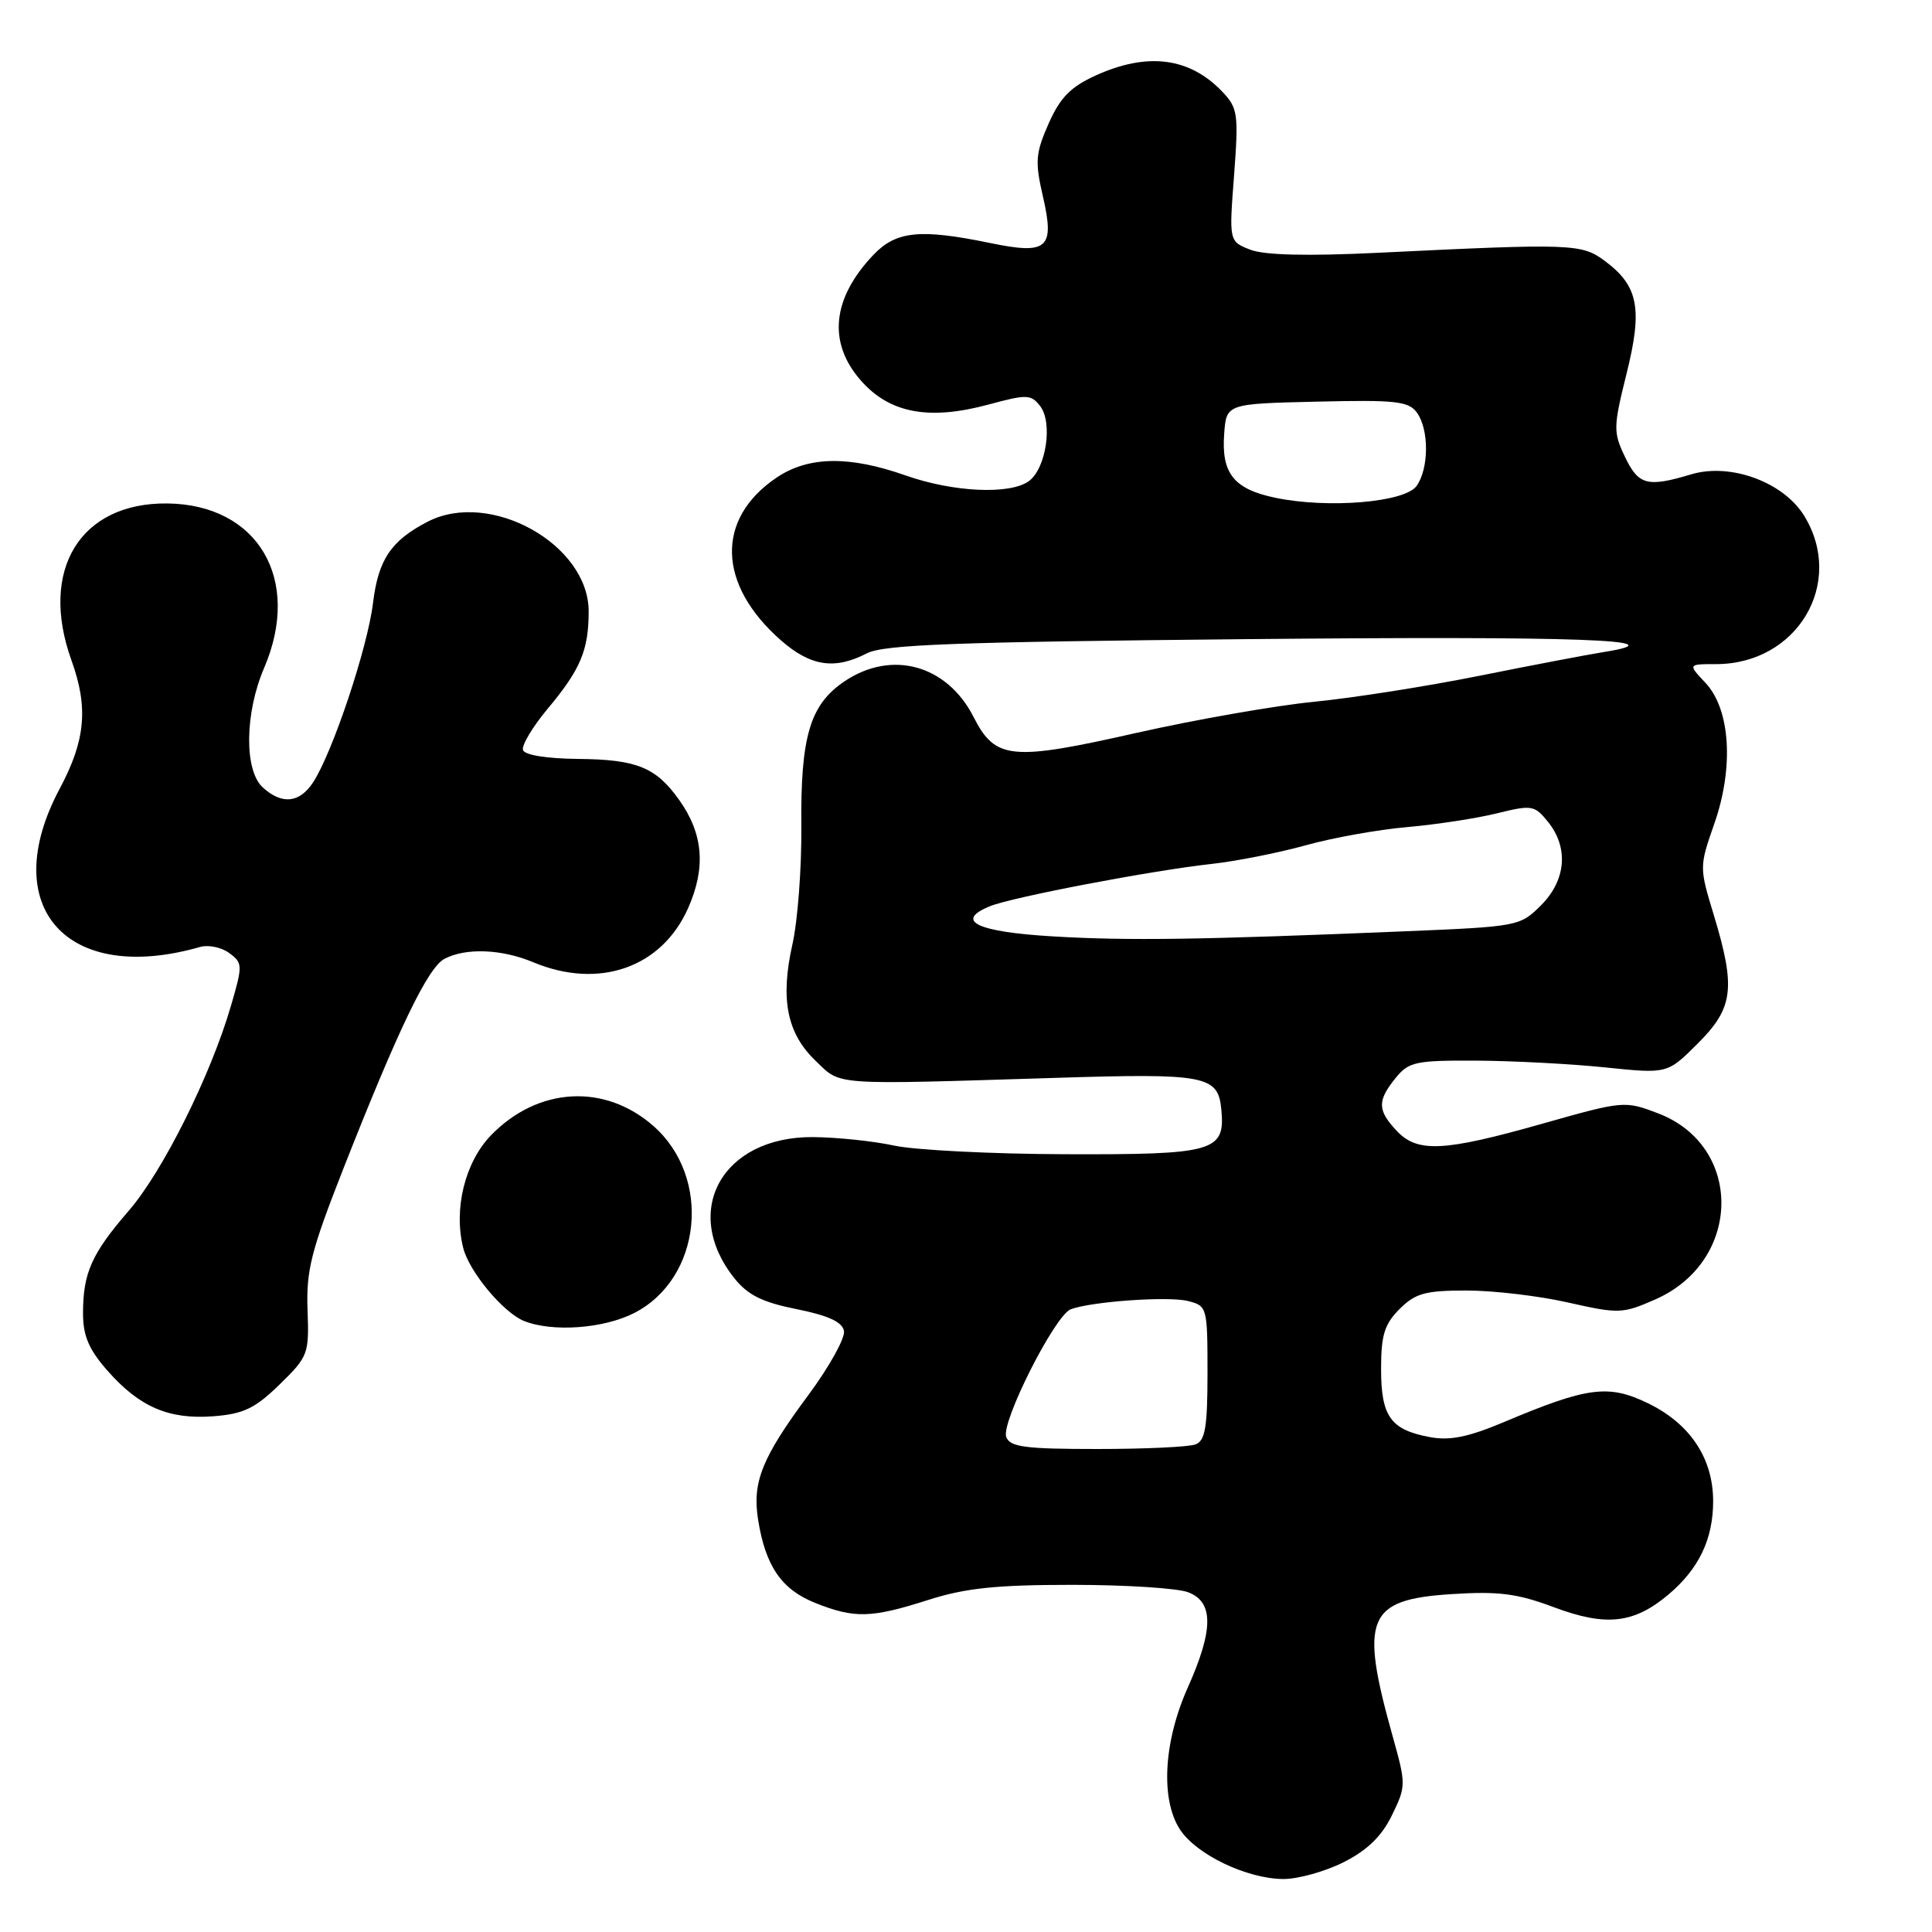 <?xml version="1.0" encoding="UTF-8" standalone="no"?>
<!DOCTYPE svg PUBLIC "-//W3C//DTD SVG 1.1//EN" "http://www.w3.org/Graphics/SVG/1.1/DTD/svg11.dtd" >
<svg xmlns="http://www.w3.org/2000/svg" xmlns:xlink="http://www.w3.org/1999/xlink" version="1.1" viewBox="0 0 256 256">
 <g >
 <path fill="currentColor"
d=" M 178.04 246.75 C 181.17 245.17 183.08 243.32 184.43 240.55 C 186.32 236.68 186.32 236.45 184.53 230.05 C 180.13 214.35 181.13 211.95 192.32 211.23 C 198.58 210.83 201.03 211.14 205.91 212.97 C 212.81 215.55 216.49 215.14 221.06 211.30 C 225.11 207.89 227.00 203.95 227.00 198.92 C 227.00 193.22 223.94 188.64 218.35 185.93 C 213.12 183.40 210.35 183.76 199.24 188.45 C 194.53 190.43 192.10 190.92 189.44 190.42 C 184.26 189.45 183.00 187.69 183.00 181.38 C 183.00 176.90 183.45 175.46 185.45 173.45 C 187.55 171.36 188.85 171.00 194.33 171.00 C 197.86 171.00 203.92 171.71 207.78 172.59 C 214.53 174.11 215.00 174.09 219.38 172.16 C 230.84 167.09 231.04 151.85 219.70 147.52 C 215.29 145.84 215.11 145.85 204.32 148.91 C 191.25 152.61 187.80 152.77 185.04 149.81 C 182.51 147.10 182.49 145.86 184.91 142.86 C 186.66 140.69 187.55 140.50 195.66 140.54 C 200.52 140.57 208.20 140.97 212.72 141.44 C 220.94 142.29 220.94 142.29 224.97 138.26 C 229.70 133.54 230.02 130.91 227.07 121.19 C 225.17 114.94 225.17 114.83 227.14 109.19 C 229.77 101.71 229.29 94.00 225.99 90.49 C 223.65 88.00 223.65 88.00 227.38 88.00 C 238.13 88.00 244.52 77.28 239.08 68.37 C 236.35 63.89 229.30 61.29 224.10 62.85 C 218.27 64.60 217.11 64.29 215.31 60.52 C 213.75 57.26 213.77 56.59 215.52 49.54 C 217.68 40.90 217.10 37.90 212.68 34.60 C 209.57 32.28 208.40 32.24 182.50 33.50 C 173.17 33.95 167.56 33.81 165.68 33.09 C 162.85 31.99 162.85 31.99 163.52 23.25 C 164.13 15.13 164.02 14.33 162.00 12.19 C 157.66 7.61 152.07 6.88 145.21 9.99 C 141.86 11.51 140.48 12.92 138.95 16.37 C 137.22 20.29 137.13 21.41 138.17 25.93 C 139.79 32.95 138.86 33.78 131.19 32.20 C 121.94 30.29 118.75 30.61 115.75 33.75 C 110.25 39.52 109.65 45.39 114.06 50.41 C 117.87 54.76 123.08 55.74 131.00 53.60 C 136.05 52.23 136.61 52.25 137.82 53.80 C 139.53 55.99 138.62 62.08 136.33 63.75 C 133.84 65.57 126.33 65.23 120.00 63.00 C 112.51 60.36 107.11 60.45 102.91 63.28 C 94.81 68.74 95.04 77.44 103.48 84.85 C 107.41 88.29 110.60 88.78 114.86 86.57 C 117.11 85.41 126.56 85.06 165.06 84.69 C 209.32 84.27 222.81 84.76 212.50 86.40 C 210.30 86.75 202.88 88.17 196.00 89.55 C 189.12 90.93 179.31 92.48 174.19 92.98 C 169.07 93.48 158.47 95.34 150.64 97.10 C 133.97 100.87 131.89 100.67 129.00 95.00 C 125.48 88.09 118.16 86.07 111.90 90.28 C 107.33 93.36 106.07 97.57 106.18 109.50 C 106.23 115.00 105.70 122.04 105.00 125.13 C 103.37 132.40 104.27 136.93 108.08 140.57 C 111.50 143.86 109.91 143.75 139.96 142.82 C 159.77 142.20 161.40 142.51 161.83 146.99 C 162.37 152.60 160.96 153.01 141.06 152.94 C 131.40 152.91 121.25 152.39 118.50 151.80 C 115.75 151.20 110.91 150.70 107.74 150.67 C 95.70 150.58 90.19 160.48 97.33 169.40 C 99.10 171.61 101.04 172.57 105.57 173.47 C 109.74 174.31 111.60 175.16 111.83 176.35 C 112.01 177.28 109.89 181.10 107.13 184.83 C 100.97 193.13 99.66 196.37 100.45 201.35 C 101.42 207.49 103.54 210.60 107.98 212.38 C 113.23 214.48 115.42 214.42 123.00 212.00 C 127.91 210.43 132.01 210.00 142.07 210.00 C 149.11 210.00 156.02 210.44 157.43 210.98 C 160.83 212.27 160.82 215.92 157.38 223.63 C 154.17 230.81 153.76 238.46 156.36 242.43 C 158.54 245.75 165.22 248.95 170.04 248.98 C 171.98 248.99 175.58 247.99 178.04 246.75 Z  M 37.05 183.45 C 40.84 179.75 40.97 179.41 40.75 173.56 C 40.56 168.36 41.23 165.72 45.44 155.00 C 52.78 136.34 56.67 128.25 58.88 127.06 C 61.68 125.57 66.45 125.74 70.65 127.50 C 79.36 131.14 87.68 128.23 91.18 120.33 C 93.56 114.95 93.19 110.48 89.99 105.99 C 86.91 101.66 84.36 100.63 76.58 100.56 C 72.46 100.52 69.52 100.05 69.30 99.39 C 69.09 98.78 70.57 96.31 72.57 93.91 C 76.93 88.70 78.00 86.15 78.00 81.01 C 78.00 72.13 64.96 64.86 56.68 69.12 C 51.82 71.63 50.13 74.14 49.43 79.87 C 48.71 85.83 44.07 99.71 41.49 103.66 C 39.69 106.41 37.37 106.65 34.83 104.35 C 32.34 102.09 32.42 94.51 35.00 88.50 C 40.02 76.78 34.19 66.86 22.19 66.71 C 10.63 66.57 5.15 75.51 9.47 87.50 C 11.73 93.77 11.33 98.10 7.91 104.51 C -0.43 120.13 8.82 130.55 26.50 125.48 C 27.60 125.16 29.34 125.52 30.37 126.28 C 32.16 127.59 32.17 127.91 30.62 133.22 C 27.95 142.43 21.58 155.21 17.07 160.42 C 12.14 166.12 11.00 168.67 11.00 174.03 C 11.00 177.00 11.77 178.81 14.23 181.61 C 18.48 186.44 22.38 188.12 28.31 187.66 C 32.28 187.35 33.81 186.61 37.05 183.45 Z  M 84.02 173.99 C 92.98 169.42 94.36 156.03 86.57 149.19 C 80.11 143.52 71.27 144.03 65.06 150.43 C 61.61 154.00 60.08 160.19 61.38 165.36 C 62.16 168.49 66.68 173.92 69.42 175.03 C 73.16 176.54 79.96 176.06 84.02 173.99 Z  M 133.33 190.41 C 132.60 188.50 139.77 174.30 141.87 173.49 C 144.58 172.46 154.79 171.73 157.40 172.39 C 159.95 173.03 160.00 173.19 160.00 181.91 C 160.00 189.08 159.70 190.90 158.42 191.39 C 157.55 191.73 151.68 192.00 145.39 192.00 C 135.84 192.00 133.84 191.74 133.33 190.41 Z  M 139.58 124.08 C 129.45 123.49 126.40 122.03 131.17 120.08 C 134.10 118.88 152.53 115.36 160.50 114.48 C 163.80 114.12 169.43 113.00 173.00 112.01 C 176.57 111.01 182.65 109.92 186.50 109.59 C 190.35 109.25 195.69 108.43 198.36 107.77 C 202.97 106.63 203.33 106.69 205.11 108.89 C 207.88 112.31 207.52 116.63 204.19 119.96 C 201.43 122.72 201.12 122.78 186.44 123.39 C 158.94 124.53 149.56 124.67 139.58 124.08 Z  M 169.00 65.96 C 163.50 64.82 161.82 62.73 162.21 57.50 C 162.50 53.50 162.50 53.50 174.49 53.22 C 184.89 52.97 186.64 53.16 187.74 54.66 C 189.38 56.90 189.35 62.13 187.69 64.41 C 186.11 66.57 175.96 67.41 169.00 65.96 Z "/>
</g>
</svg>